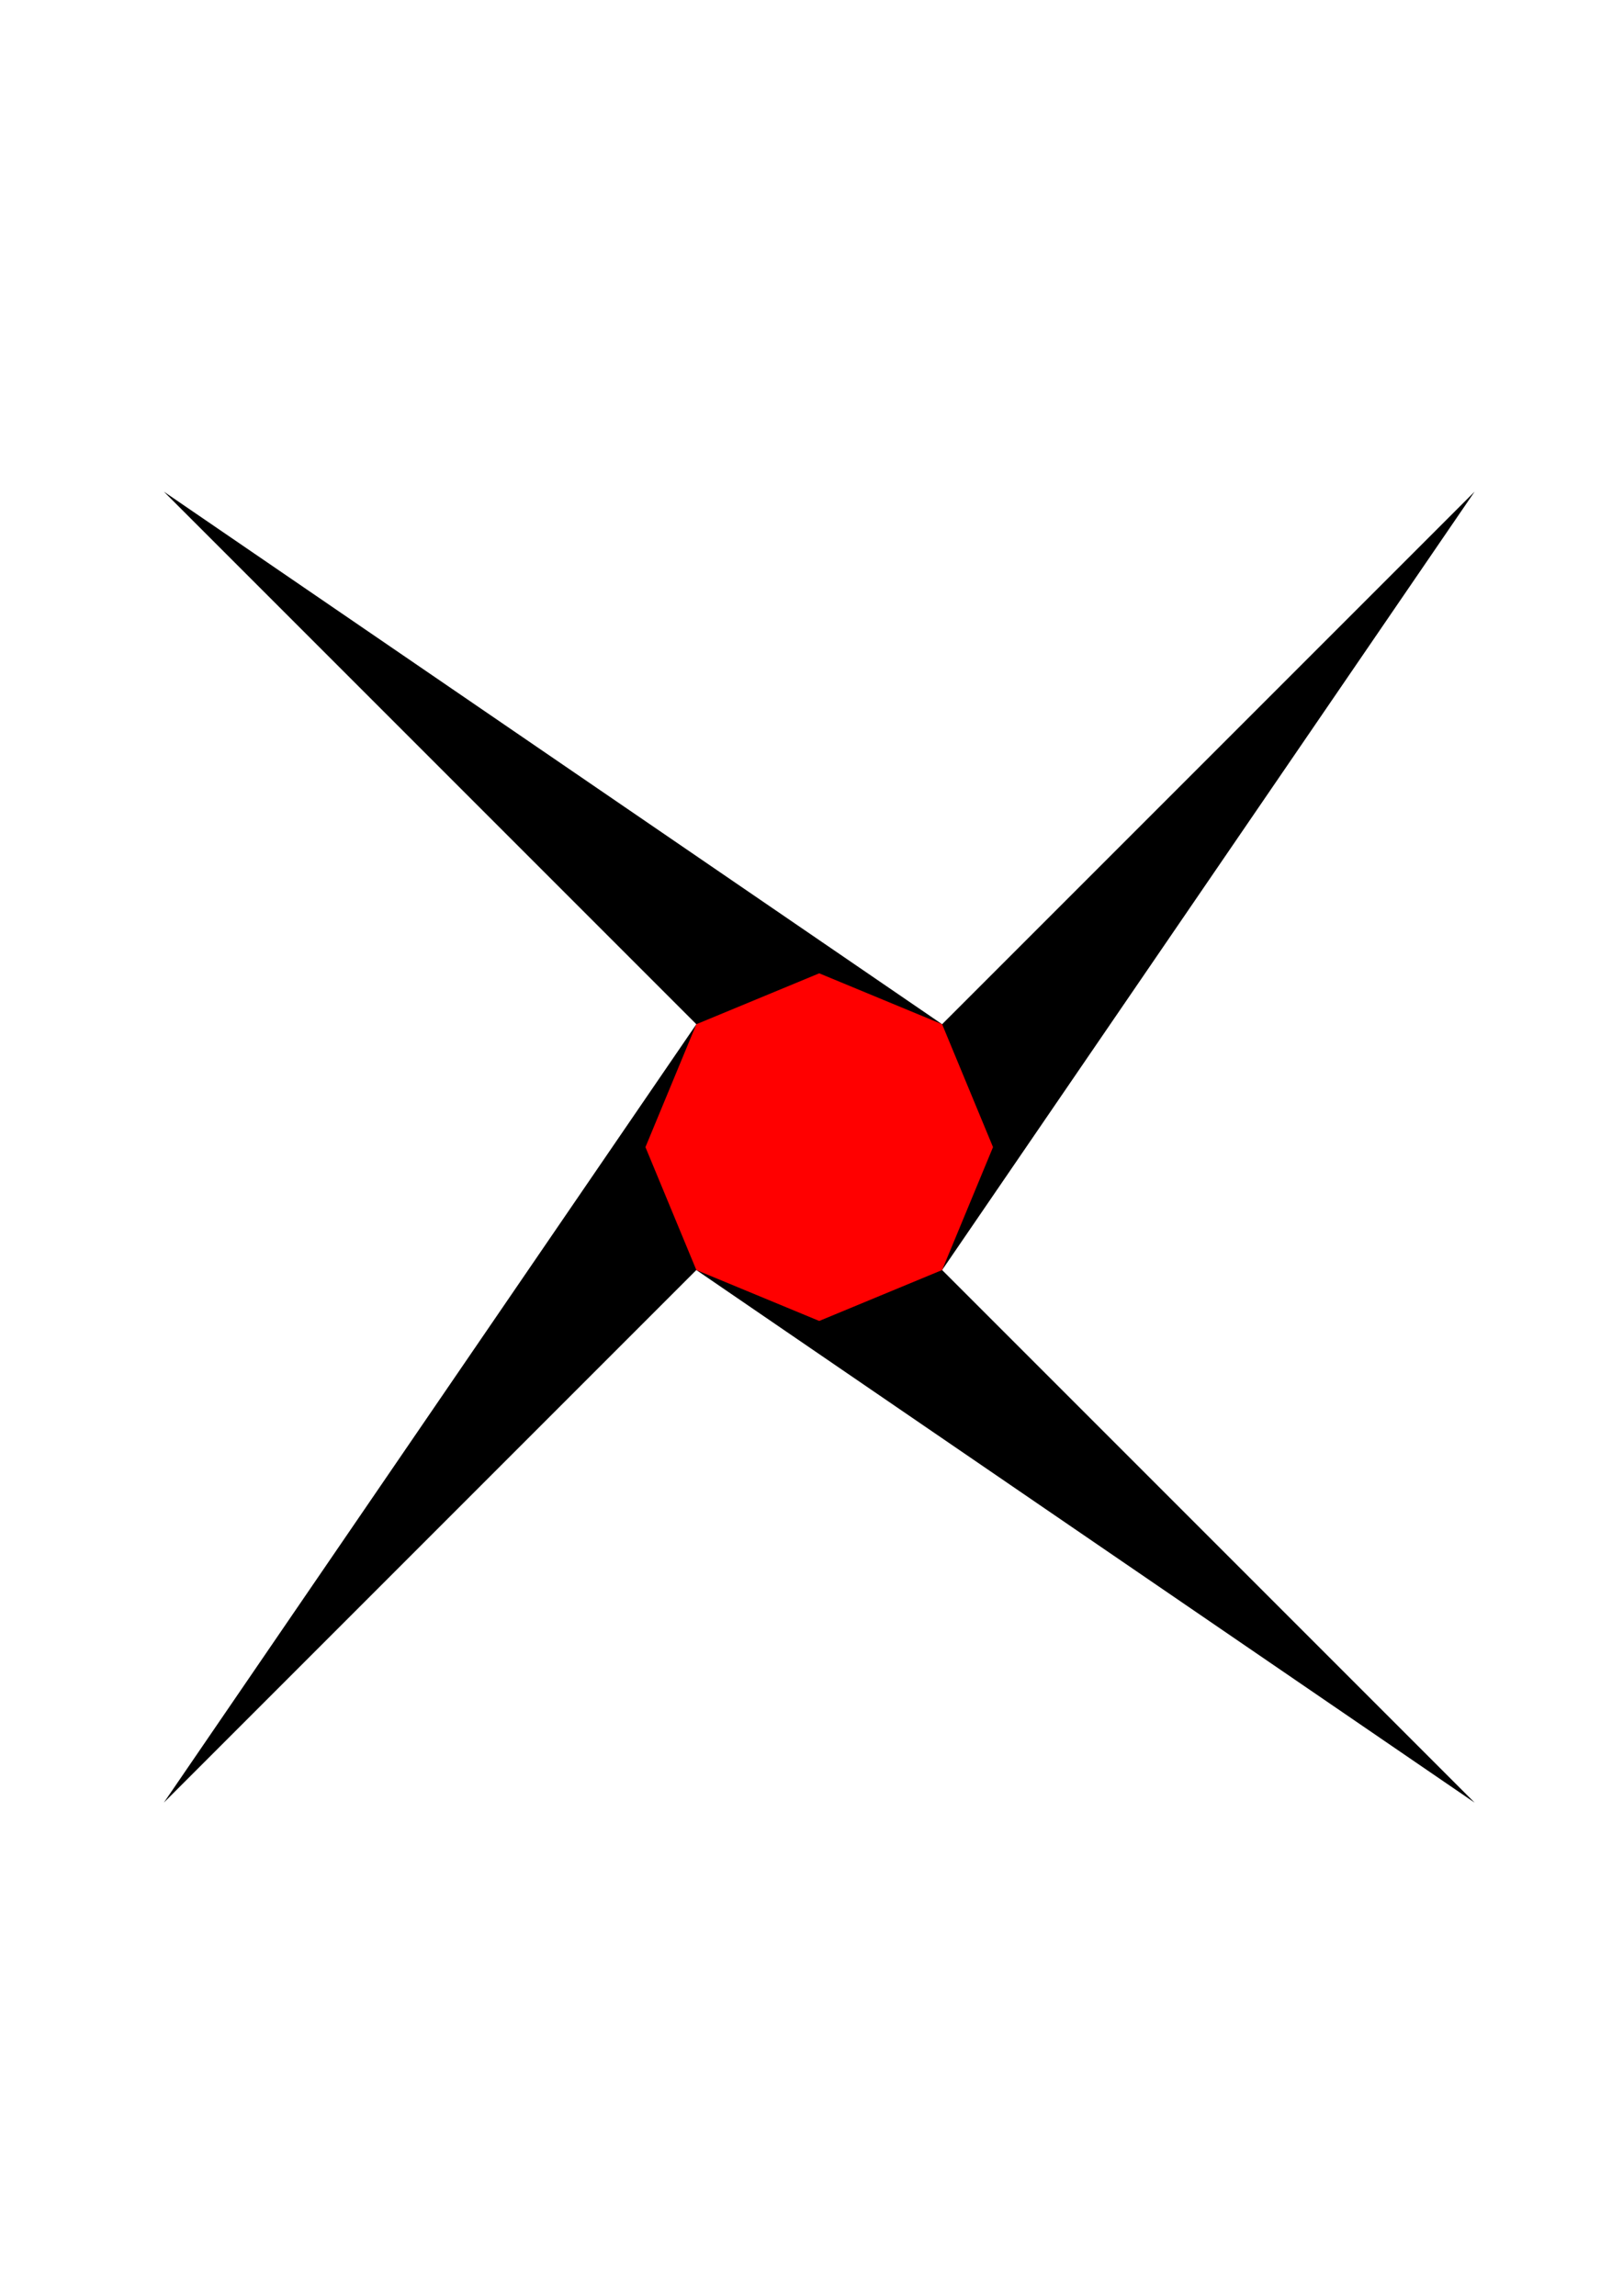 <?xml version="1.0" encoding="UTF-8" standalone="no"?>
<!-- Created with Inkscape (http://www.inkscape.org/) -->

<svg
   width="210mm"
   height="297mm"
   viewBox="0 0 210 297"
   version="1.1"
   id="svg5"
   inkscape:version="1.1.1 (3bf5ae0d25, 2021-09-20, custom)"
   sodipodi:docname="xmonad.svg"
   xmlns:inkscape="http://www.inkscape.org/namespaces/inkscape"
   xmlns:sodipodi="http://sodipodi.sourceforge.net/DTD/sodipodi-0.dtd"
   xmlns="http://www.w3.org/2000/svg"
   xmlns:svg="http://www.w3.org/2000/svg">
  <sodipodi:namedview
     id="namedview7"
     pagecolor="#ffffff"
     bordercolor="#666666"
     borderopacity="1.0"
     inkscape:pageshadow="2"
     inkscape:pageopacity="0.0"
     inkscape:pagecheckerboard="0"
     inkscape:document-units="mm"
     showgrid="true"
     inkscape:snap-global="false"
     inkscape:zoom="0.77058782"
     inkscape:cx="489.88576"
     inkscape:cy="467.17582"
     inkscape:window-width="1918"
     inkscape:window-height="1057"
     inkscape:window-x="1920"
     inkscape:window-y="21"
     inkscape:window-maximized="1"
     inkscape:current-layer="layer3">
    <inkscape:grid
       type="xygrid"
       id="grid48" />
  </sodipodi:namedview>
  <defs
     id="defs2" />
  <g
     inkscape:groupmode="layer"
     id="layer2"
     inkscape:label="Layer 2" />
  <g
     inkscape:label="Layer 1"
     inkscape:groupmode="layer"
     id="layer1">
    <path
       sodipodi:type="star"
       style="fill:#000000"
       id="path1231"
       inkscape:flatsided="false"
       sodipodi:sides="4"
       sodipodi:cx="400"
       sodipodi:cy="560"
       sodipodi:r1="452.54834"
       sodipodi:r2="84.852823"
       sodipodi:arg1="-0.78539816"
       sodipodi:arg2="0.78539818"
       inkscape:rounded="0"
       inkscape:randomized="0"
       d="M 720,240 460,620 720,880 340,620 80,880 340,500 80,240 460,500 Z"
       transform="scale(0.265)"
       inkscape:transform-center-x="1.3333333e-06"
       inkscape:transform-center-y="-1.8666666e-06" />
  </g>
  <g
     inkscape:groupmode="layer"
     id="layer3"
     inkscape:label="Layer 3">
    <path
       sodipodi:type="star"
       style="fill:#ff0000"
       id="path1399"
       inkscape:flatsided="true"
       sodipodi:sides="8"
       sodipodi:cx="400"
       sodipodi:cy="560"
       sodipodi:r1="84.852814"
       sodipodi:r2="78.393776"
       sodipodi:arg1="0.78539816"
       sodipodi:arg2="1.1780972"
       inkscape:rounded="0"
       inkscape:randomized="0"
       d="M 460,620 400,644.853 340,620 315.147,560 340,500 400,475.147 460,500 l 24.853,60 z"
       transform="scale(0.265)"
       inkscape:transform-center-x="1.3333333e-06"
       inkscape:transform-center-y="-1.8666666e-06" />
  </g>
</svg>
